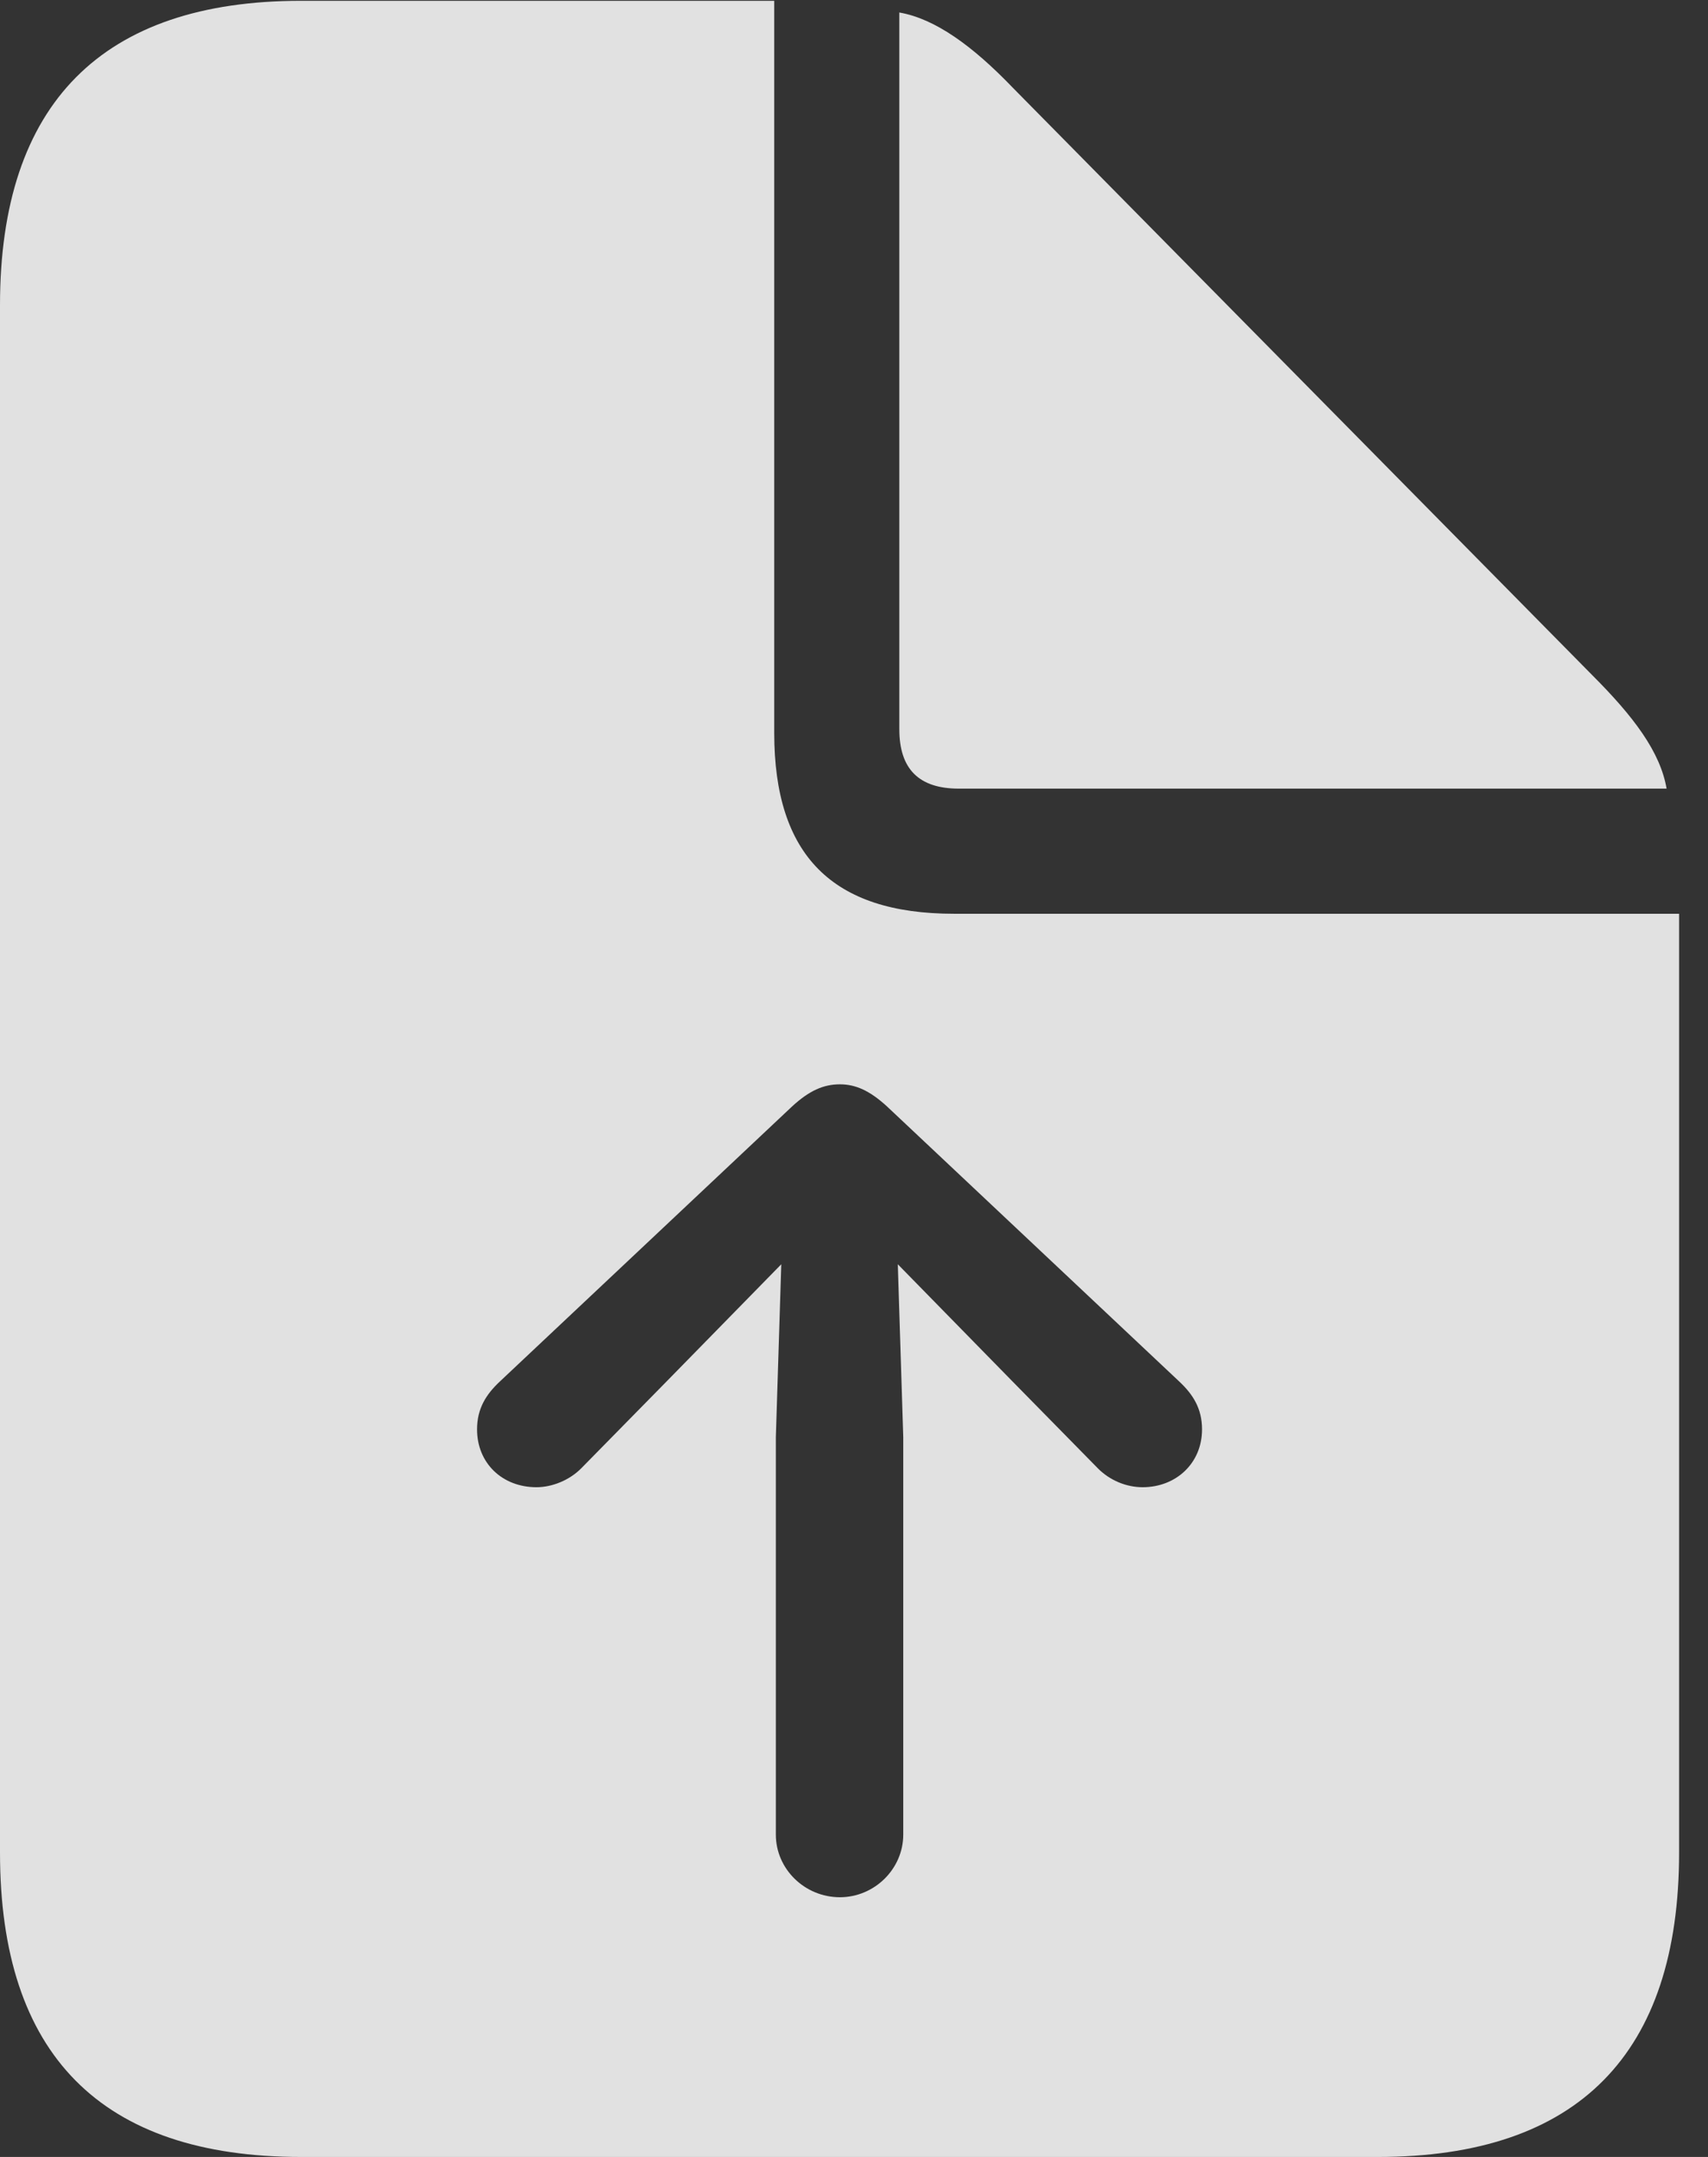 <?xml version="1.0" encoding="UTF-8"?>
<!--Generator: Apple Native CoreSVG 232.5-->
<!DOCTYPE svg
PUBLIC "-//W3C//DTD SVG 1.1//EN"
       "http://www.w3.org/Graphics/SVG/1.1/DTD/svg11.dtd">
<svg version="1.1" xmlns="http://www.w3.org/2000/svg" xmlns:xlink="http://www.w3.org/1999/xlink" width="21.328" height="26.924">
 <rect width="100%" height="100%" fill="#333333" stroke="none"/>
 <g>
  <rect height="26.924" opacity="0" width="21.328" x="0" y="0"/>
  <path d="M9.668 9.15C9.668 10.674 10.391 11.406 11.914 11.406L20.967 11.406L20.967 23.125C20.967 25.635 19.707 26.924 17.207 26.924L3.76 26.924C1.26 26.924 0 25.645 0 23.125L0 3.809C0 1.289 1.279 0.01 3.76 0.01L9.668 0.01ZM9.893 13.809L6.24 17.246C6.074 17.402 5.957 17.578 5.957 17.842C5.957 18.262 6.27 18.564 6.699 18.564C6.895 18.564 7.109 18.477 7.256 18.33L8.34 17.227L9.756 15.781L9.688 17.939L9.688 22.9C9.688 23.33 10.049 23.682 10.488 23.682C10.918 23.682 11.279 23.33 11.279 22.9L11.279 17.939L11.211 15.781L12.627 17.227L13.711 18.33C13.857 18.477 14.062 18.564 14.268 18.564C14.688 18.564 15.01 18.262 15.01 17.842C15.01 17.578 14.893 17.402 14.727 17.246L11.074 13.809C10.859 13.613 10.684 13.535 10.488 13.535C10.283 13.535 10.107 13.613 9.893 13.809ZM12.646 1.094L19.883 8.428C20.4 8.945 20.732 9.385 20.811 9.844L11.973 9.844C11.475 9.844 11.23 9.6 11.23 9.102L11.23 0.156C11.68 0.234 12.148 0.576 12.646 1.094Z" fill="#ffffff" fill-opacity="0.85"/>
 </g>
</svg>

